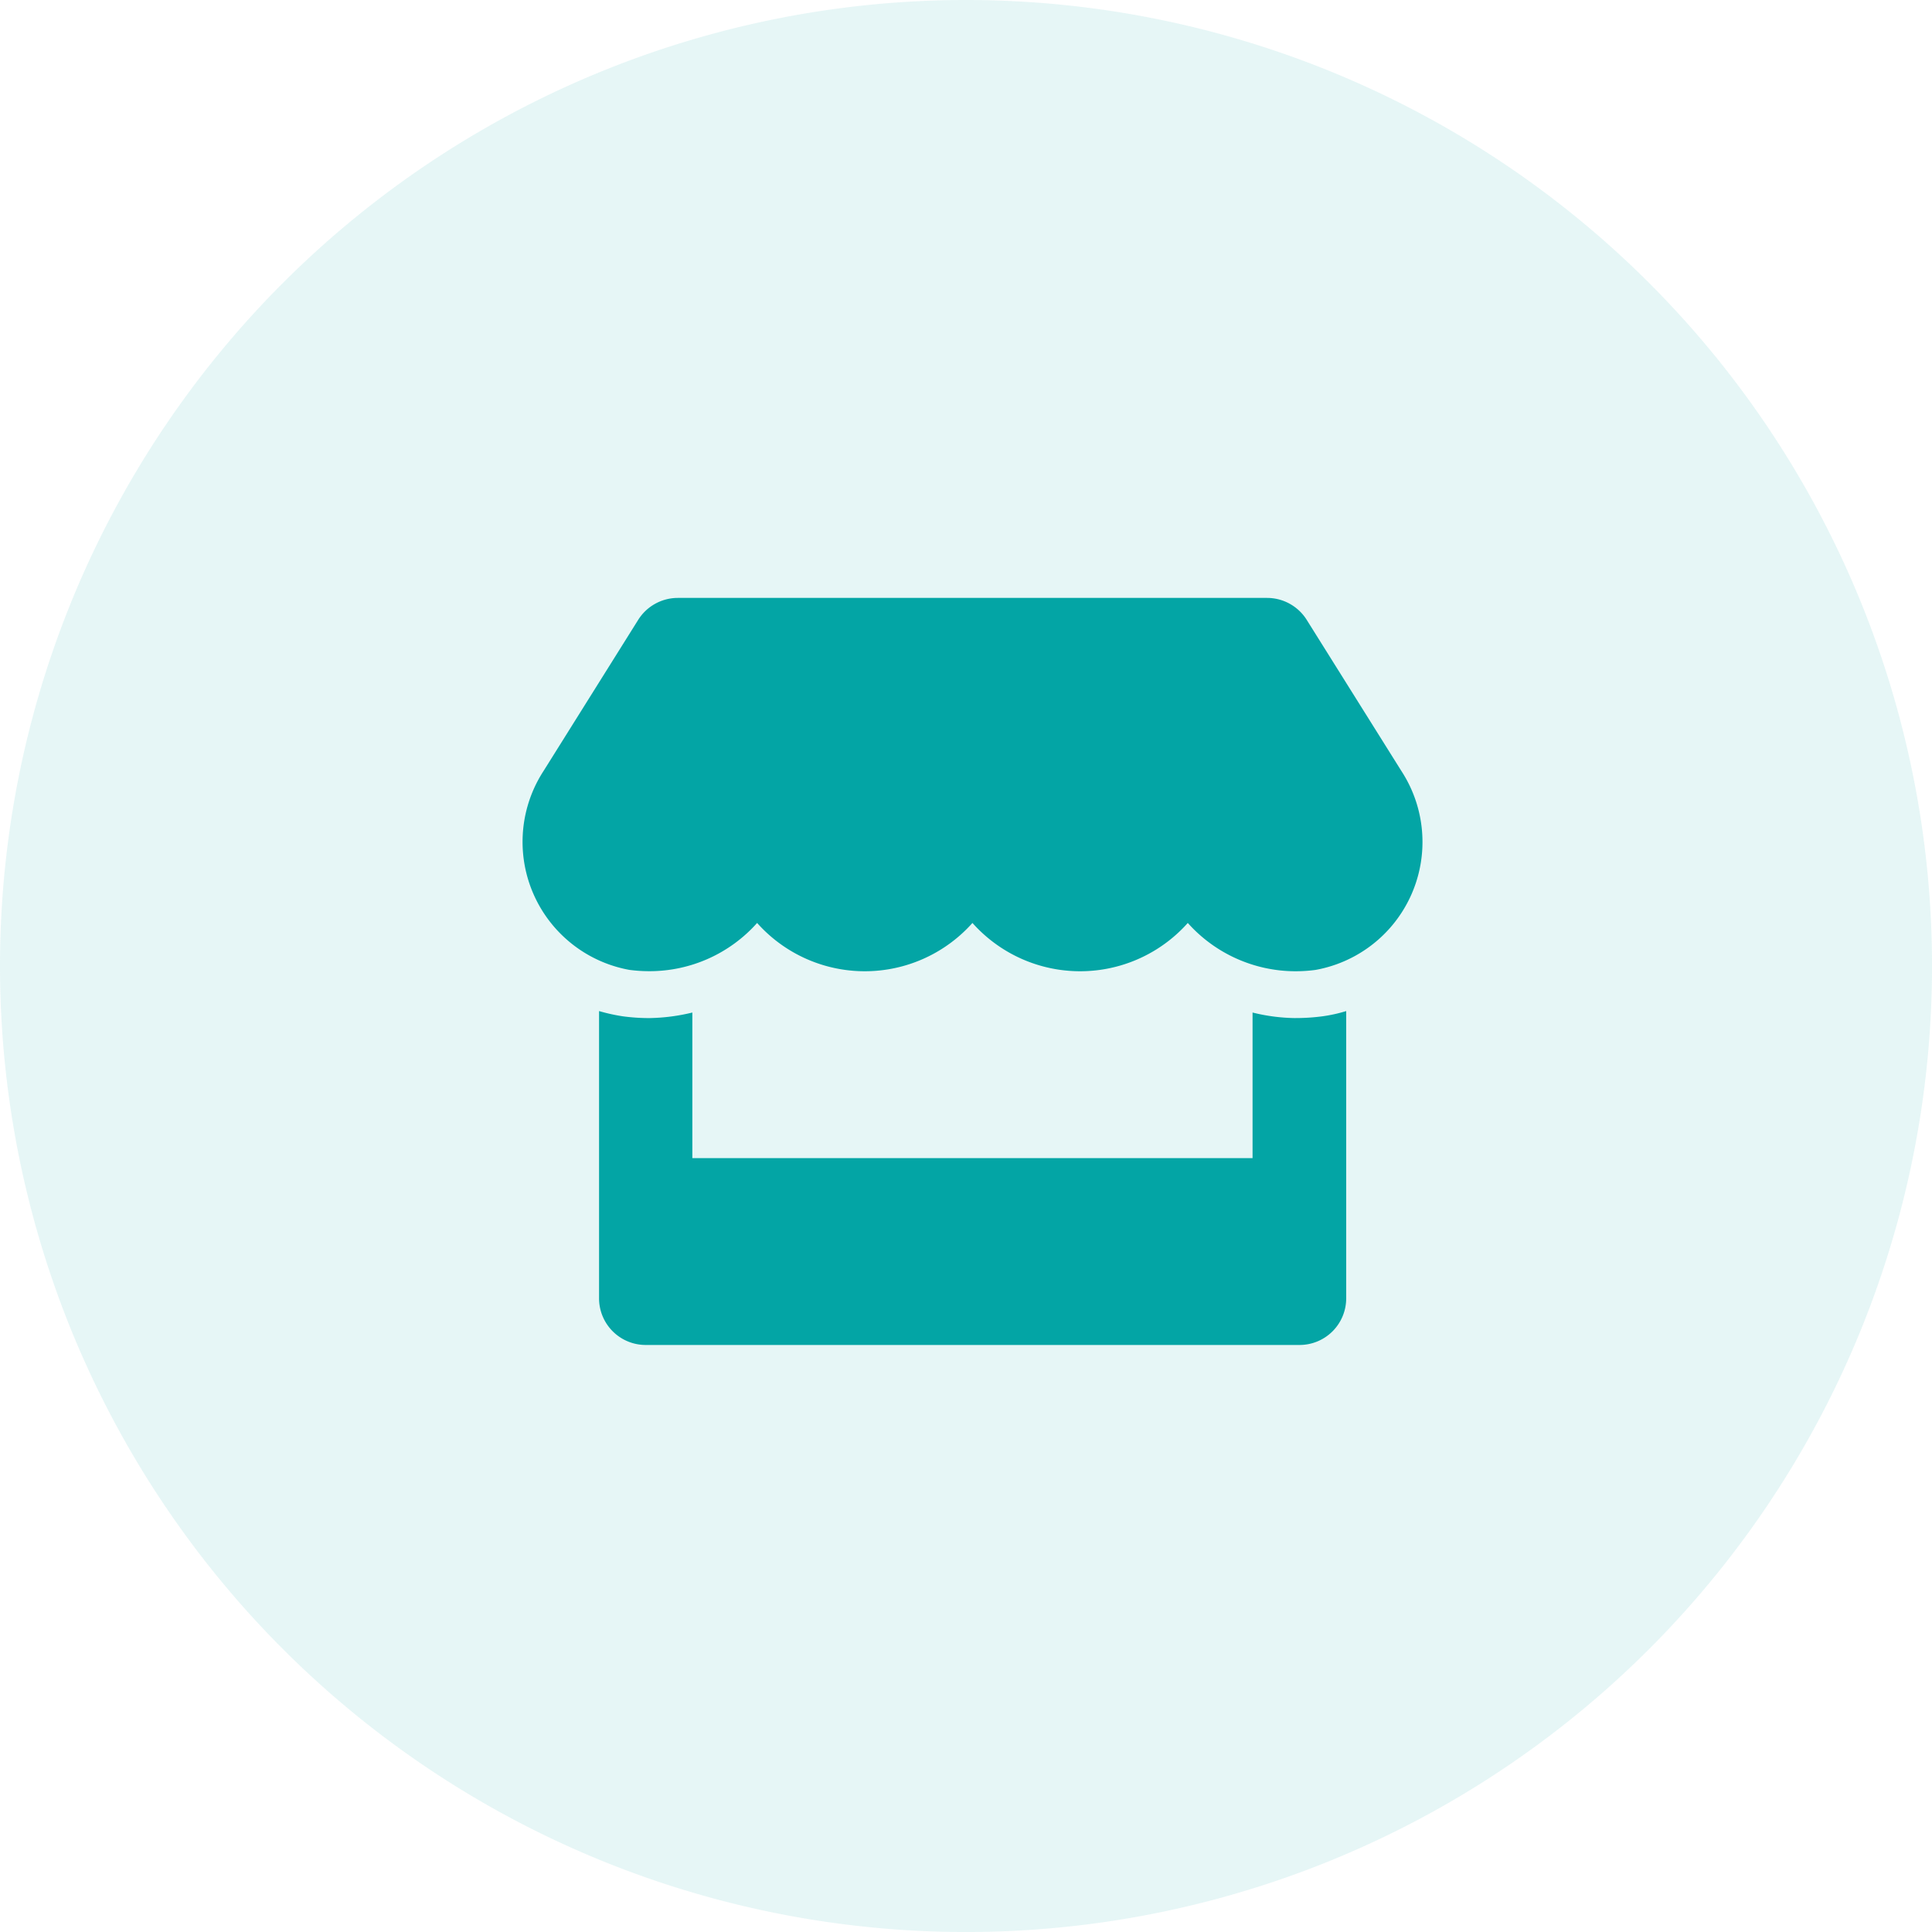 <svg xmlns="http://www.w3.org/2000/svg" width="66.043" height="66.043" viewBox="0 0 66.043 66.043"><defs><style>.a,.b{fill:#03a5a5;}.a{opacity:0.1;}</style></defs><g transform="translate(-303 -170)"><path class="a" d="M33.022,0A33.022,33.022,0,1,1,0,33.022,33.022,33.022,0,0,1,33.022,0Z" transform="translate(303 170)"/><path class="b" d="M30.023,5.915,26.786.748A1.6,1.6,0,0,0,25.435,0H5.287A1.6,1.6,0,0,0,3.936.748L.7,5.915a4.449,4.449,0,0,0,2.932,6.8,5.183,5.183,0,0,0,.683.045A4.924,4.924,0,0,0,8,11.111a4.928,4.928,0,0,0,7.361,0,4.928,4.928,0,0,0,7.361,0,4.941,4.941,0,0,0,3.68,1.651,5.127,5.127,0,0,0,.683-.045A4.444,4.444,0,0,0,30.023,5.915Zm-3.616,8.448a6.327,6.327,0,0,1-1.471-.19V19.15H5.786V14.173a6.607,6.607,0,0,1-1.471.19,6.729,6.729,0,0,1-.9-.06,6.271,6.271,0,0,1-.818-.18v9.814a1.594,1.594,0,0,0,1.6,1.6H26.537a1.594,1.594,0,0,0,1.6-1.6V14.123a5.092,5.092,0,0,1-.818.18A6.935,6.935,0,0,1,26.407,14.362Z" transform="translate(320.881 190.439)"/></g></svg>